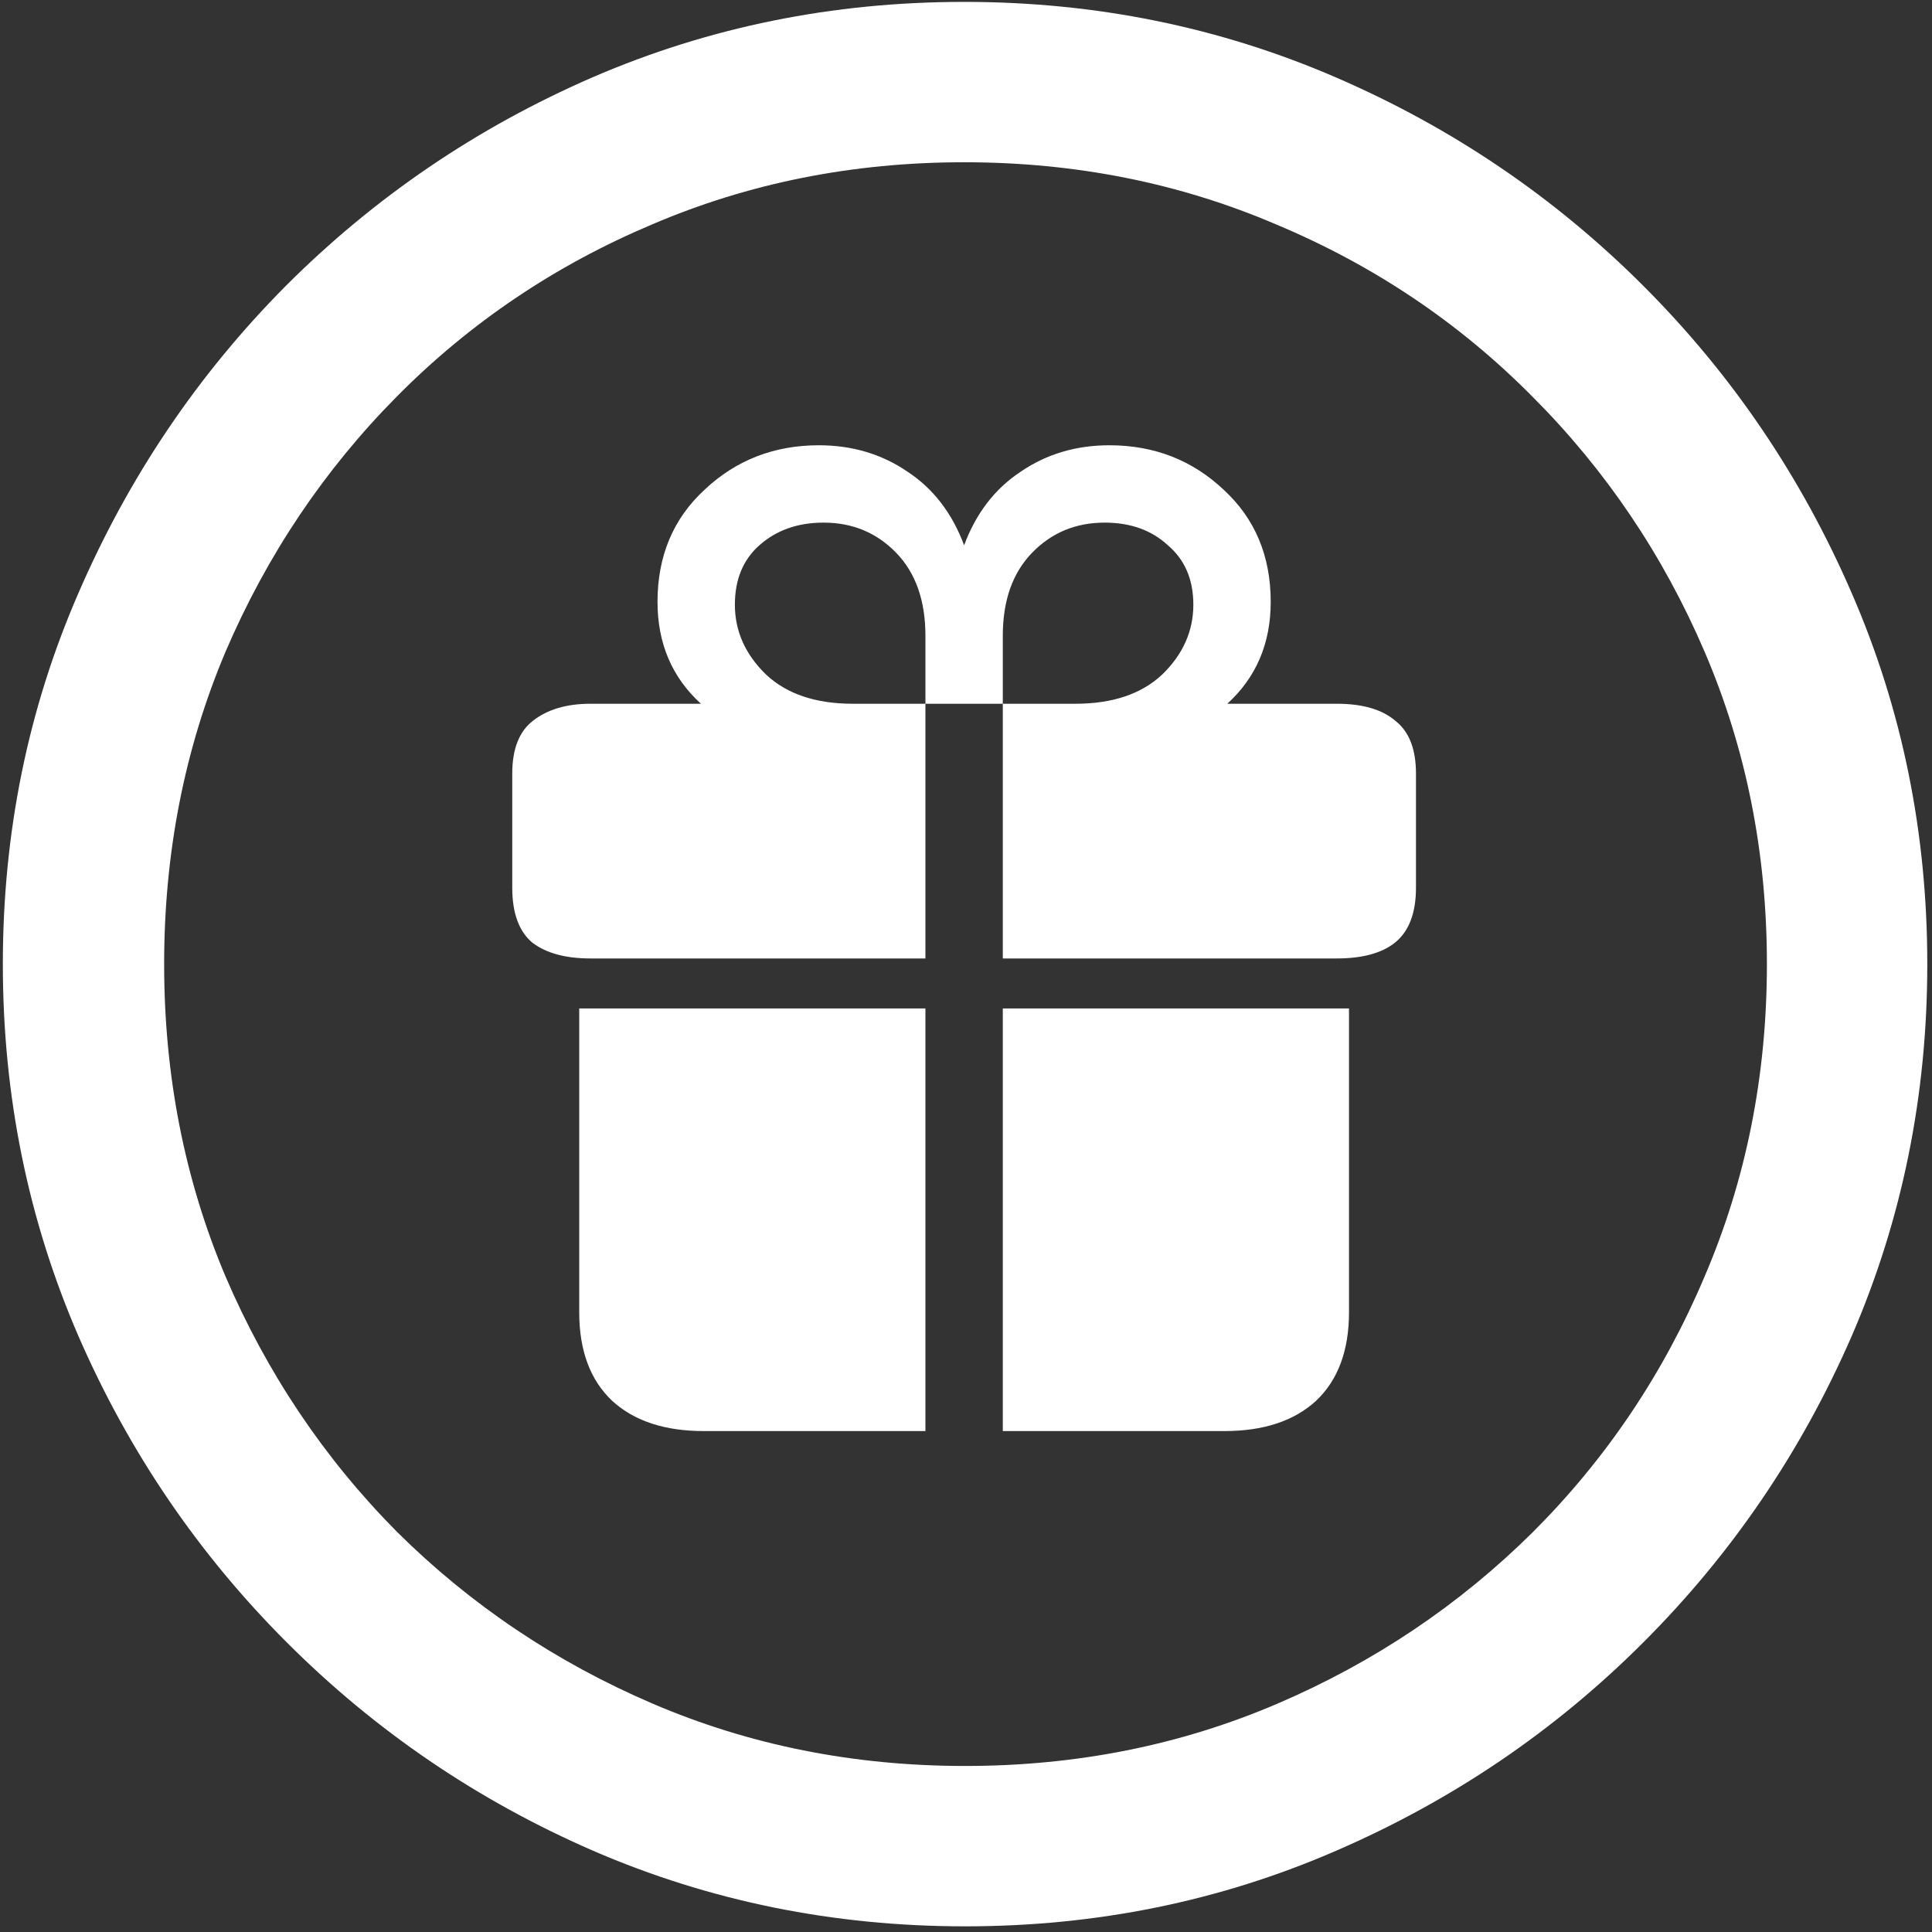 <svg width="128" height="128" viewBox="0 0 128 128" fill="none" xmlns="http://www.w3.org/2000/svg">
<rect x="0" y="0" width="128" height="128" fill="#333333" stroke="none"/>
<path d="M63.938 127.625C72.646 127.625 80.833 125.958 88.5 122.625C96.208 119.292 103 114.688 108.875 108.812C114.75 102.938 119.354 96.167 122.688 88.5C126.021 80.792 127.688 72.583 127.688 63.875C127.688 55.167 126.021 46.979 122.688 39.312C119.354 31.604 114.75 24.812 108.875 18.938C103 13.062 96.208 8.458 88.5 5.125C80.792 1.792 72.583 0.125 63.875 0.125C55.167 0.125 46.958 1.792 39.25 5.125C31.583 8.458 24.812 13.062 18.938 18.938C13.104 24.812 8.521 31.604 5.188 39.312C1.854 46.979 0.188 55.167 0.188 63.875C0.188 72.583 1.854 80.792 5.188 88.5C8.521 96.167 13.125 102.938 19 108.812C24.875 114.688 31.646 119.292 39.312 122.625C47.021 125.958 55.229 127.625 63.938 127.625ZM63.938 117C56.562 117 49.667 115.625 43.25 112.875C36.833 110.125 31.188 106.333 26.312 101.5C21.479 96.625 17.688 90.979 14.938 84.562C12.229 78.146 10.875 71.25 10.875 63.875C10.875 56.5 12.229 49.604 14.938 43.188C17.688 36.771 21.479 31.125 26.312 26.25C31.146 21.375 36.771 17.583 43.188 14.875C49.604 12.125 56.5 10.75 63.875 10.75C71.25 10.75 78.146 12.125 84.562 14.875C91.021 17.583 96.667 21.375 101.5 26.25C106.375 31.125 110.188 36.771 112.938 43.188C115.688 49.604 117.062 56.5 117.062 63.875C117.062 71.25 115.688 78.146 112.938 84.562C110.229 90.979 106.438 96.625 101.562 101.5C96.688 106.333 91.042 110.125 84.625 112.875C78.208 115.625 71.312 117 63.938 117ZM38.375 86.938C38.375 89.479 39.104 91.438 40.562 92.812C42.021 94.146 44.042 94.812 46.625 94.812H61.312V66.812H38.375V86.938ZM66.438 94.812H81.125C83.708 94.812 85.729 94.146 87.188 92.812C88.646 91.438 89.375 89.479 89.375 86.938V66.812H66.438V94.812ZM33.938 58.812C33.938 60.479 34.375 61.688 35.25 62.438C36.167 63.146 37.458 63.5 39.125 63.5H61.312V46.625H56.5C54.042 46.625 52.125 45.979 50.75 44.688C49.375 43.354 48.688 41.812 48.688 40.062C48.688 38.396 49.229 37.083 50.312 36.125C51.438 35.125 52.854 34.625 54.562 34.625C56.479 34.625 58.083 35.292 59.375 36.625C60.667 37.958 61.312 39.792 61.312 42.125V46.625H66.438V42.125C66.438 39.792 67.083 37.958 68.375 36.625C69.667 35.292 71.271 34.625 73.188 34.625C74.896 34.625 76.292 35.125 77.375 36.125C78.5 37.083 79.062 38.396 79.062 40.062C79.062 41.812 78.375 43.354 77 44.688C75.625 45.979 73.708 46.625 71.25 46.625H66.438V63.5H88.562C90.271 63.5 91.562 63.146 92.438 62.438C93.354 61.688 93.812 60.479 93.812 58.812V51.25C93.812 49.625 93.354 48.458 92.438 47.75C91.562 47 90.271 46.625 88.562 46.625H81.312C83.229 44.875 84.188 42.625 84.188 39.875C84.188 36.833 83.146 34.354 81.062 32.438C78.979 30.479 76.458 29.5 73.5 29.5C71.292 29.5 69.333 30.083 67.625 31.25C65.917 32.375 64.667 34 63.875 36.125C63.083 34 61.833 32.375 60.125 31.25C58.417 30.083 56.458 29.5 54.25 29.5C51.292 29.5 48.771 30.479 46.688 32.438C44.604 34.354 43.562 36.833 43.562 39.875C43.562 42.625 44.521 44.875 46.438 46.625H39.125C37.542 46.625 36.271 47 35.312 47.75C34.396 48.458 33.938 49.625 33.938 51.25V58.812Z" fill="white"/>
</svg>
